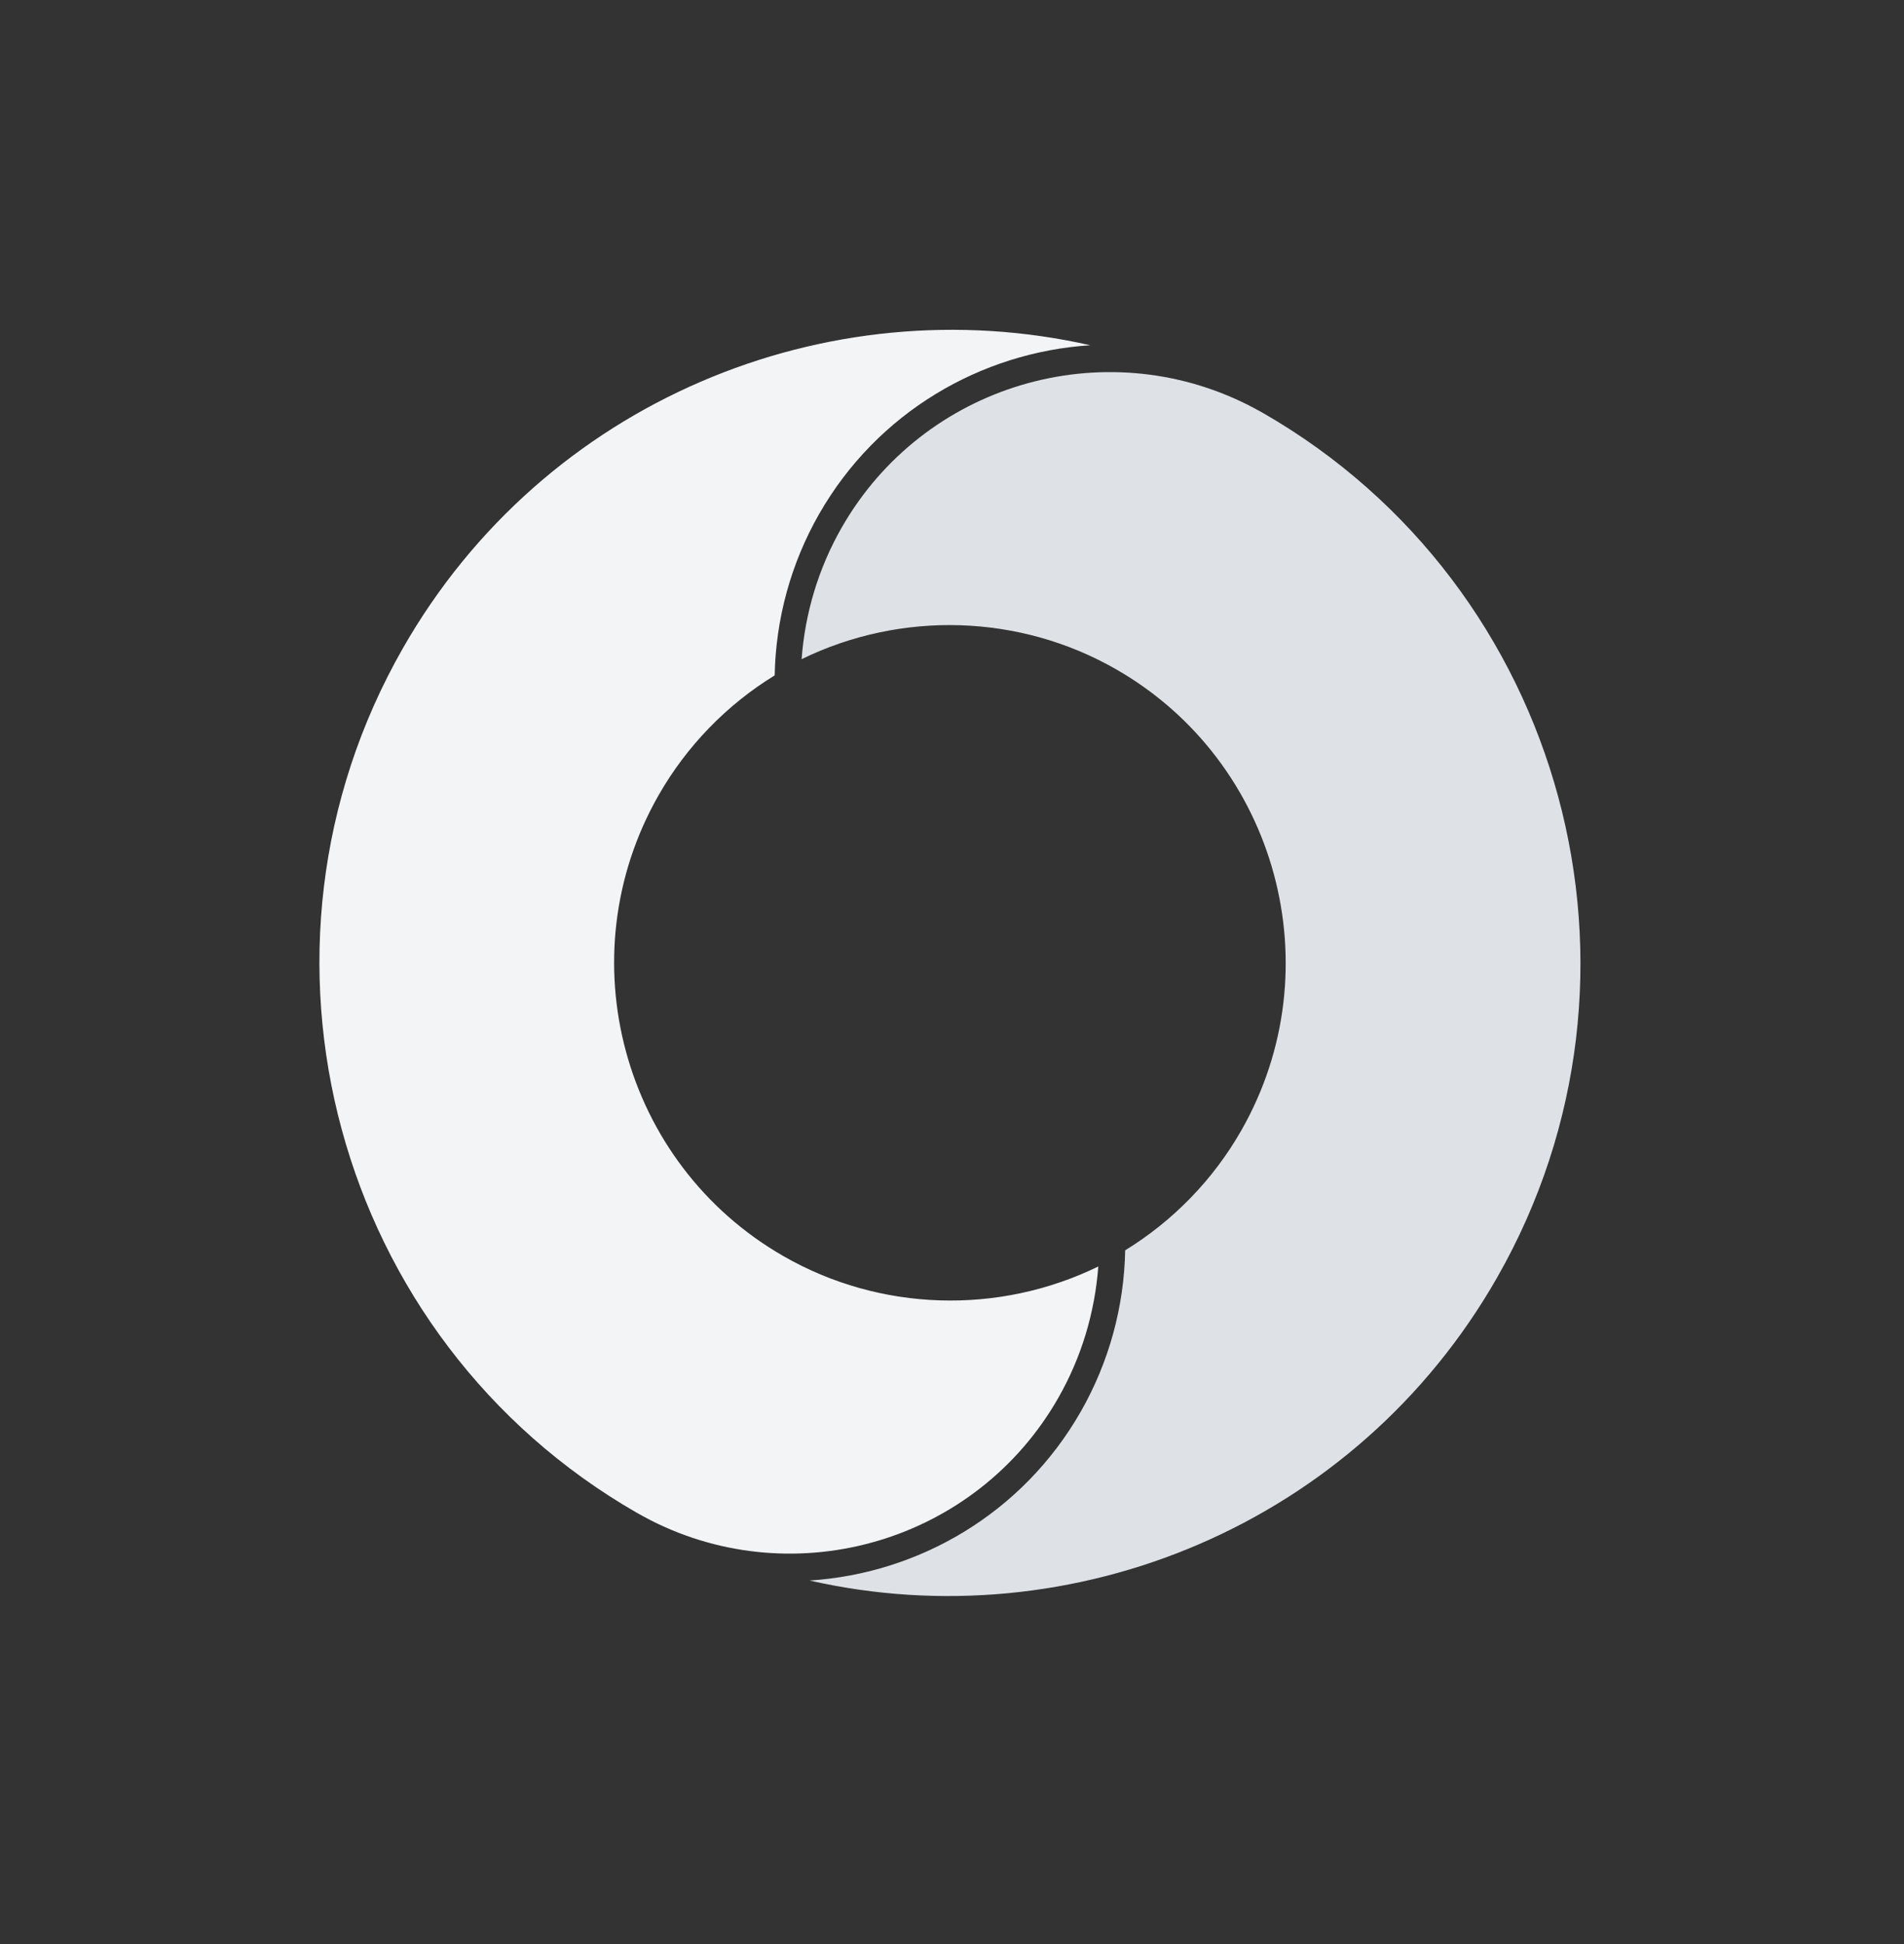 <svg width="48" height="49" viewBox="0 0 48 49" fill="none" xmlns="http://www.w3.org/2000/svg">
<rect x="0" y="0" width="48" height="49" fill="#333333" stroke="none"/>
<path d="M16.404 38.319C20.073 40.183 24.612 38.854 26.679 35.235C27.261 34.216 27.602 33.082 27.688 31.922C25.177 33.146 22.188 33.062 19.749 31.66C15.688 29.327 14.277 24.117 16.603 20.044C17.312 18.802 18.323 17.763 19.53 17.023C19.556 15.604 19.938 14.203 20.647 12.961C22.117 10.388 24.734 8.878 27.486 8.702C20.845 7.199 13.713 10.111 10.156 16.34C5.792 23.982 8.439 33.755 16.055 38.13C16.171 38.197 16.289 38.256 16.407 38.32L16.404 38.319Z" fill="#F3F4F6"/>
<path d="M21.217 13.301C20.635 14.32 20.294 15.454 20.209 16.614C22.719 15.39 25.705 15.472 28.145 16.874C32.206 19.207 33.618 24.422 31.292 28.495C30.585 29.734 29.573 30.773 28.366 31.514C28.34 32.932 27.958 34.333 27.249 35.575C25.778 38.151 23.16 39.661 20.409 39.837C27.05 41.345 34.185 38.429 37.742 32.201C42.103 24.562 39.456 14.785 31.84 10.409C31.723 10.342 31.606 10.283 31.487 10.219C27.819 8.355 23.282 9.685 21.217 13.301Z" fill="#DEE1E6"/>
</svg>
